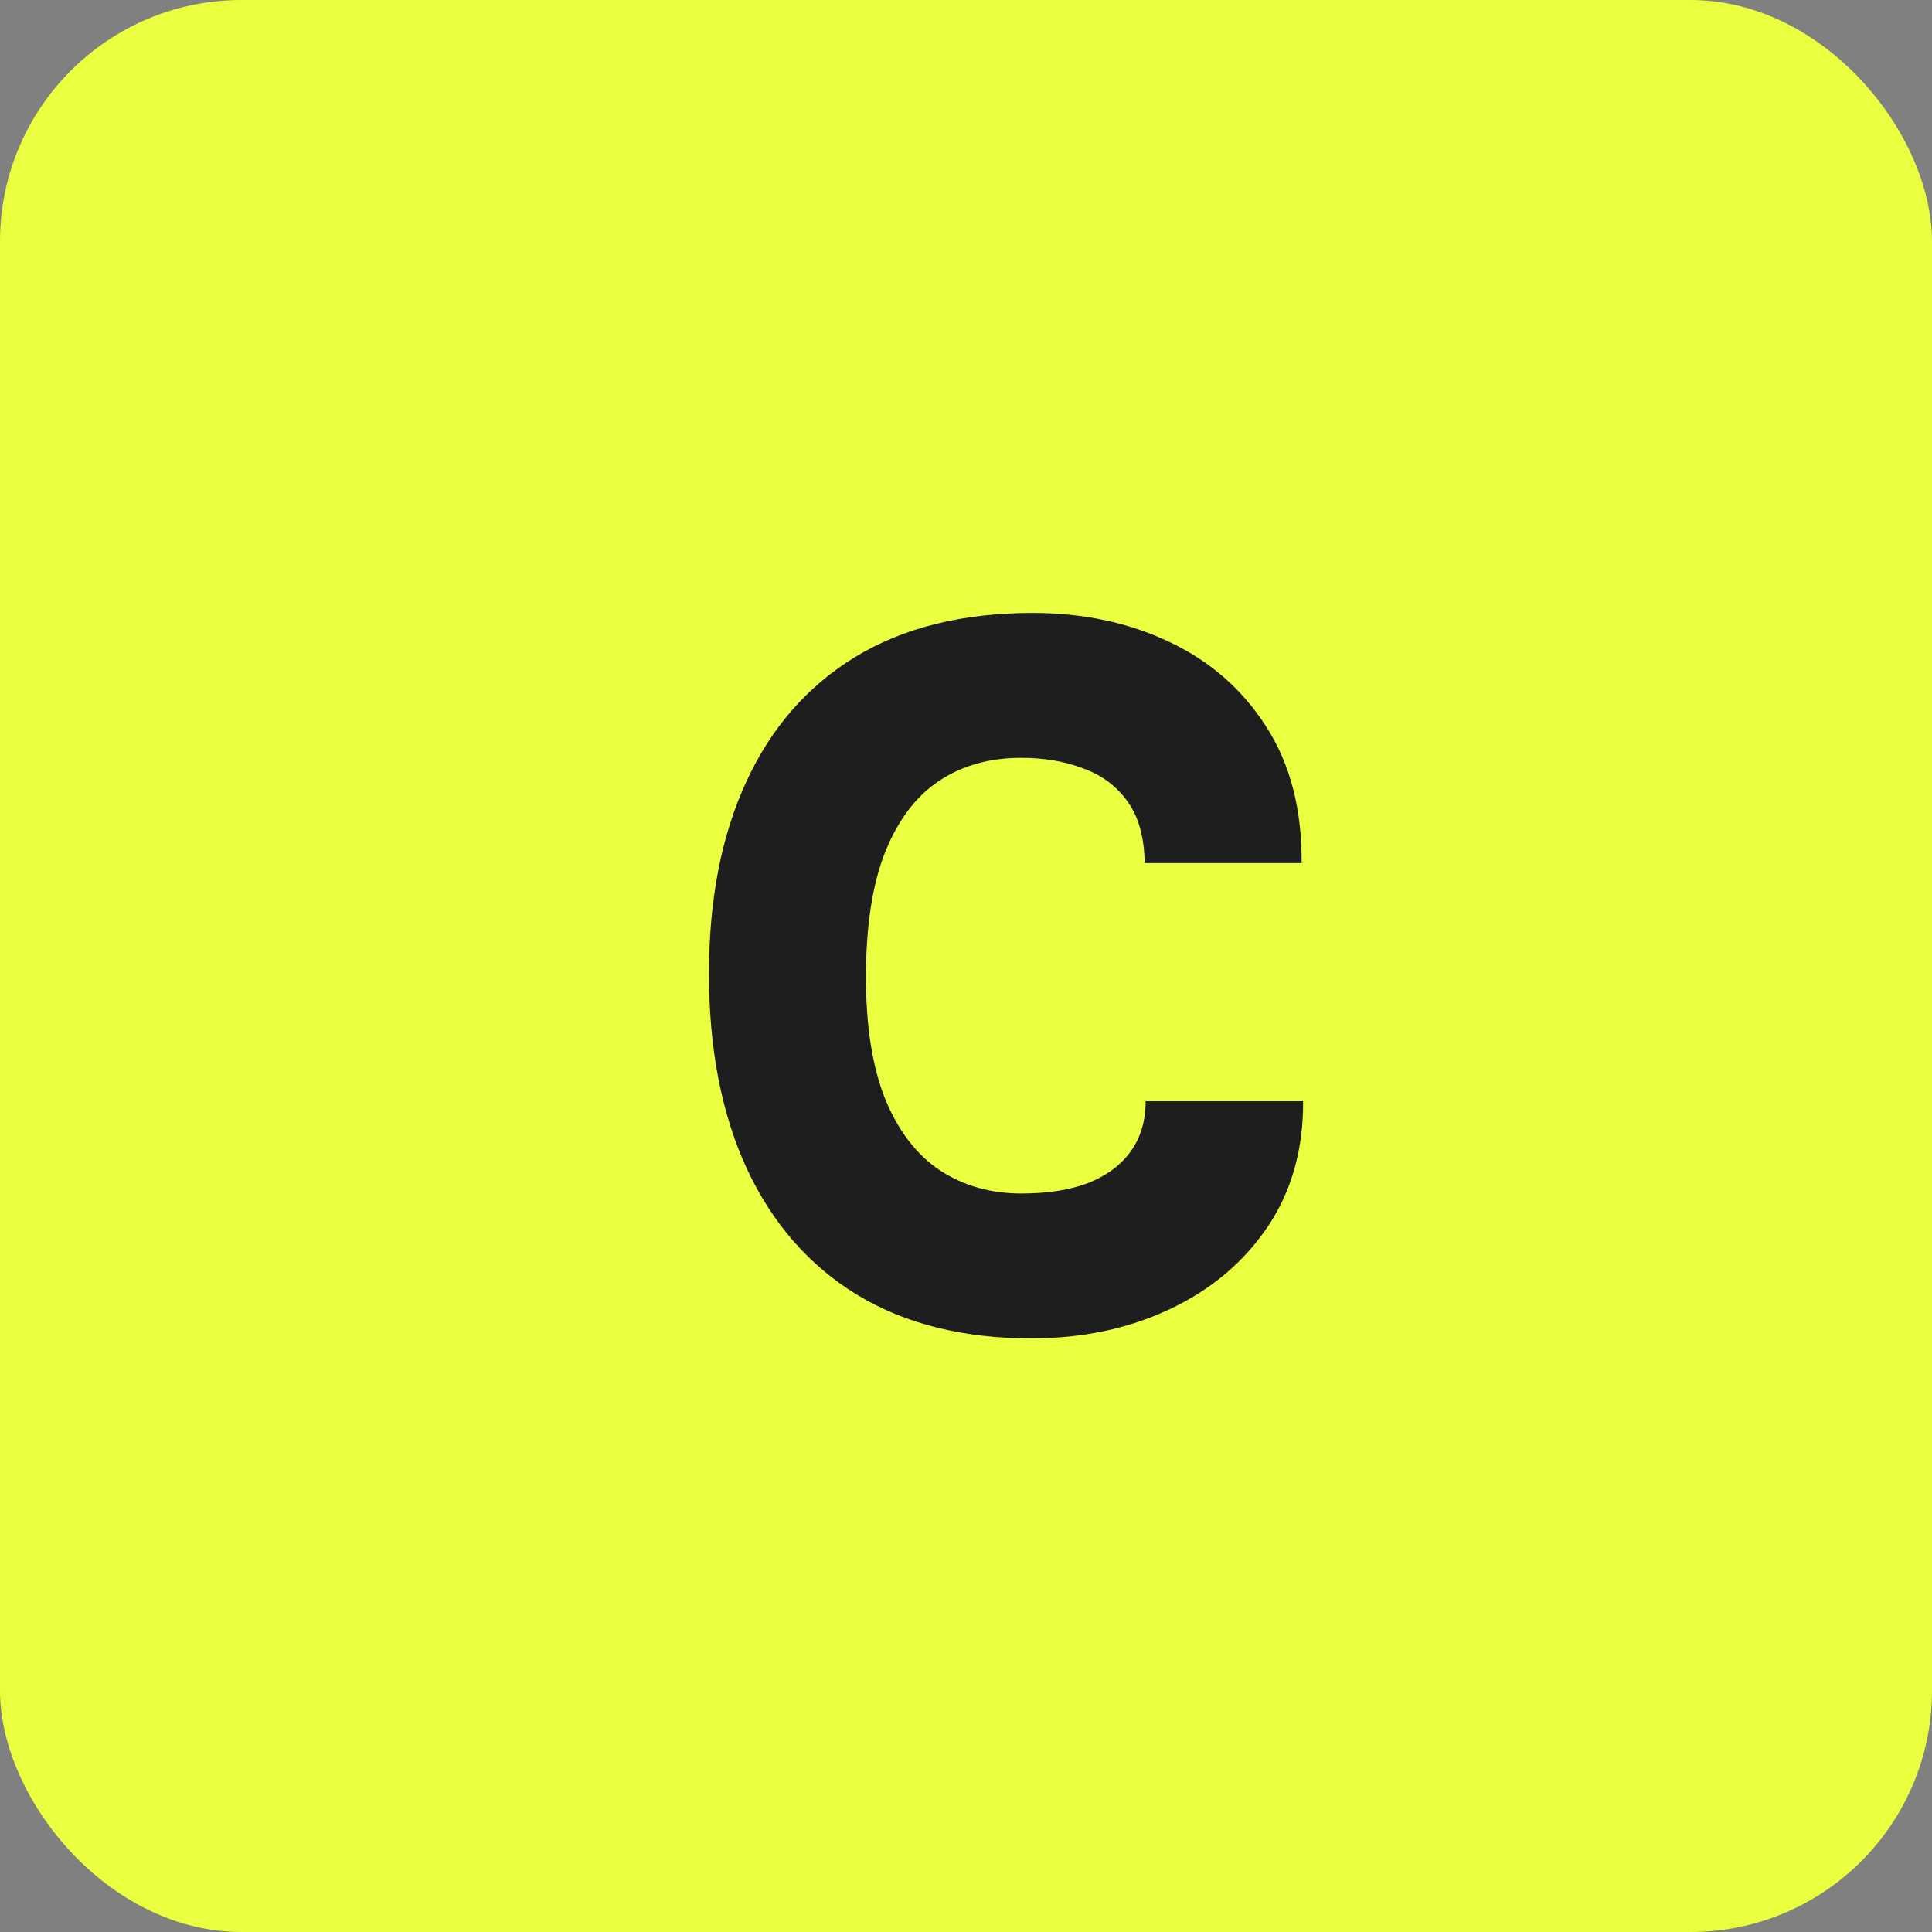 <svg width="32" height="32" viewBox="0 0 32 32" fill="none" xmlns="http://www.w3.org/2000/svg">
<rect x="0" y="0" width="32" height="32" fill="#808080" stroke="none"/>
<rect width="32" height="32" rx="4" fill="#E9FF3F"/>
<path d="M17.079 22.168C15.954 22.168 14.994 21.928 14.199 21.448C13.405 20.963 12.797 20.269 12.375 19.368C11.954 18.461 11.743 17.381 11.743 16.128C11.743 14.901 11.949 13.843 12.359 12.952C12.77 12.056 13.373 11.365 14.167 10.88C14.967 10.395 15.946 10.152 17.103 10.152C17.941 10.152 18.695 10.312 19.367 10.632C20.045 10.952 20.581 11.421 20.975 12.04C21.37 12.653 21.565 13.405 21.559 14.296H18.959C18.954 13.875 18.861 13.536 18.679 13.28C18.498 13.024 18.253 12.84 17.943 12.728C17.639 12.611 17.295 12.552 16.911 12.552C16.389 12.552 15.935 12.68 15.551 12.936C15.167 13.192 14.869 13.589 14.655 14.128C14.447 14.661 14.343 15.347 14.343 16.184C14.343 17 14.45 17.675 14.663 18.208C14.882 18.736 15.183 19.128 15.567 19.384C15.957 19.64 16.407 19.768 16.919 19.768C17.357 19.768 17.727 19.709 18.031 19.592C18.335 19.469 18.567 19.296 18.727 19.072C18.893 18.843 18.975 18.565 18.975 18.24H21.583C21.589 19.04 21.391 19.736 20.991 20.328C20.591 20.915 20.05 21.368 19.367 21.688C18.685 22.008 17.922 22.168 17.079 22.168Z" fill="#1E1E1E"/>
</svg>
